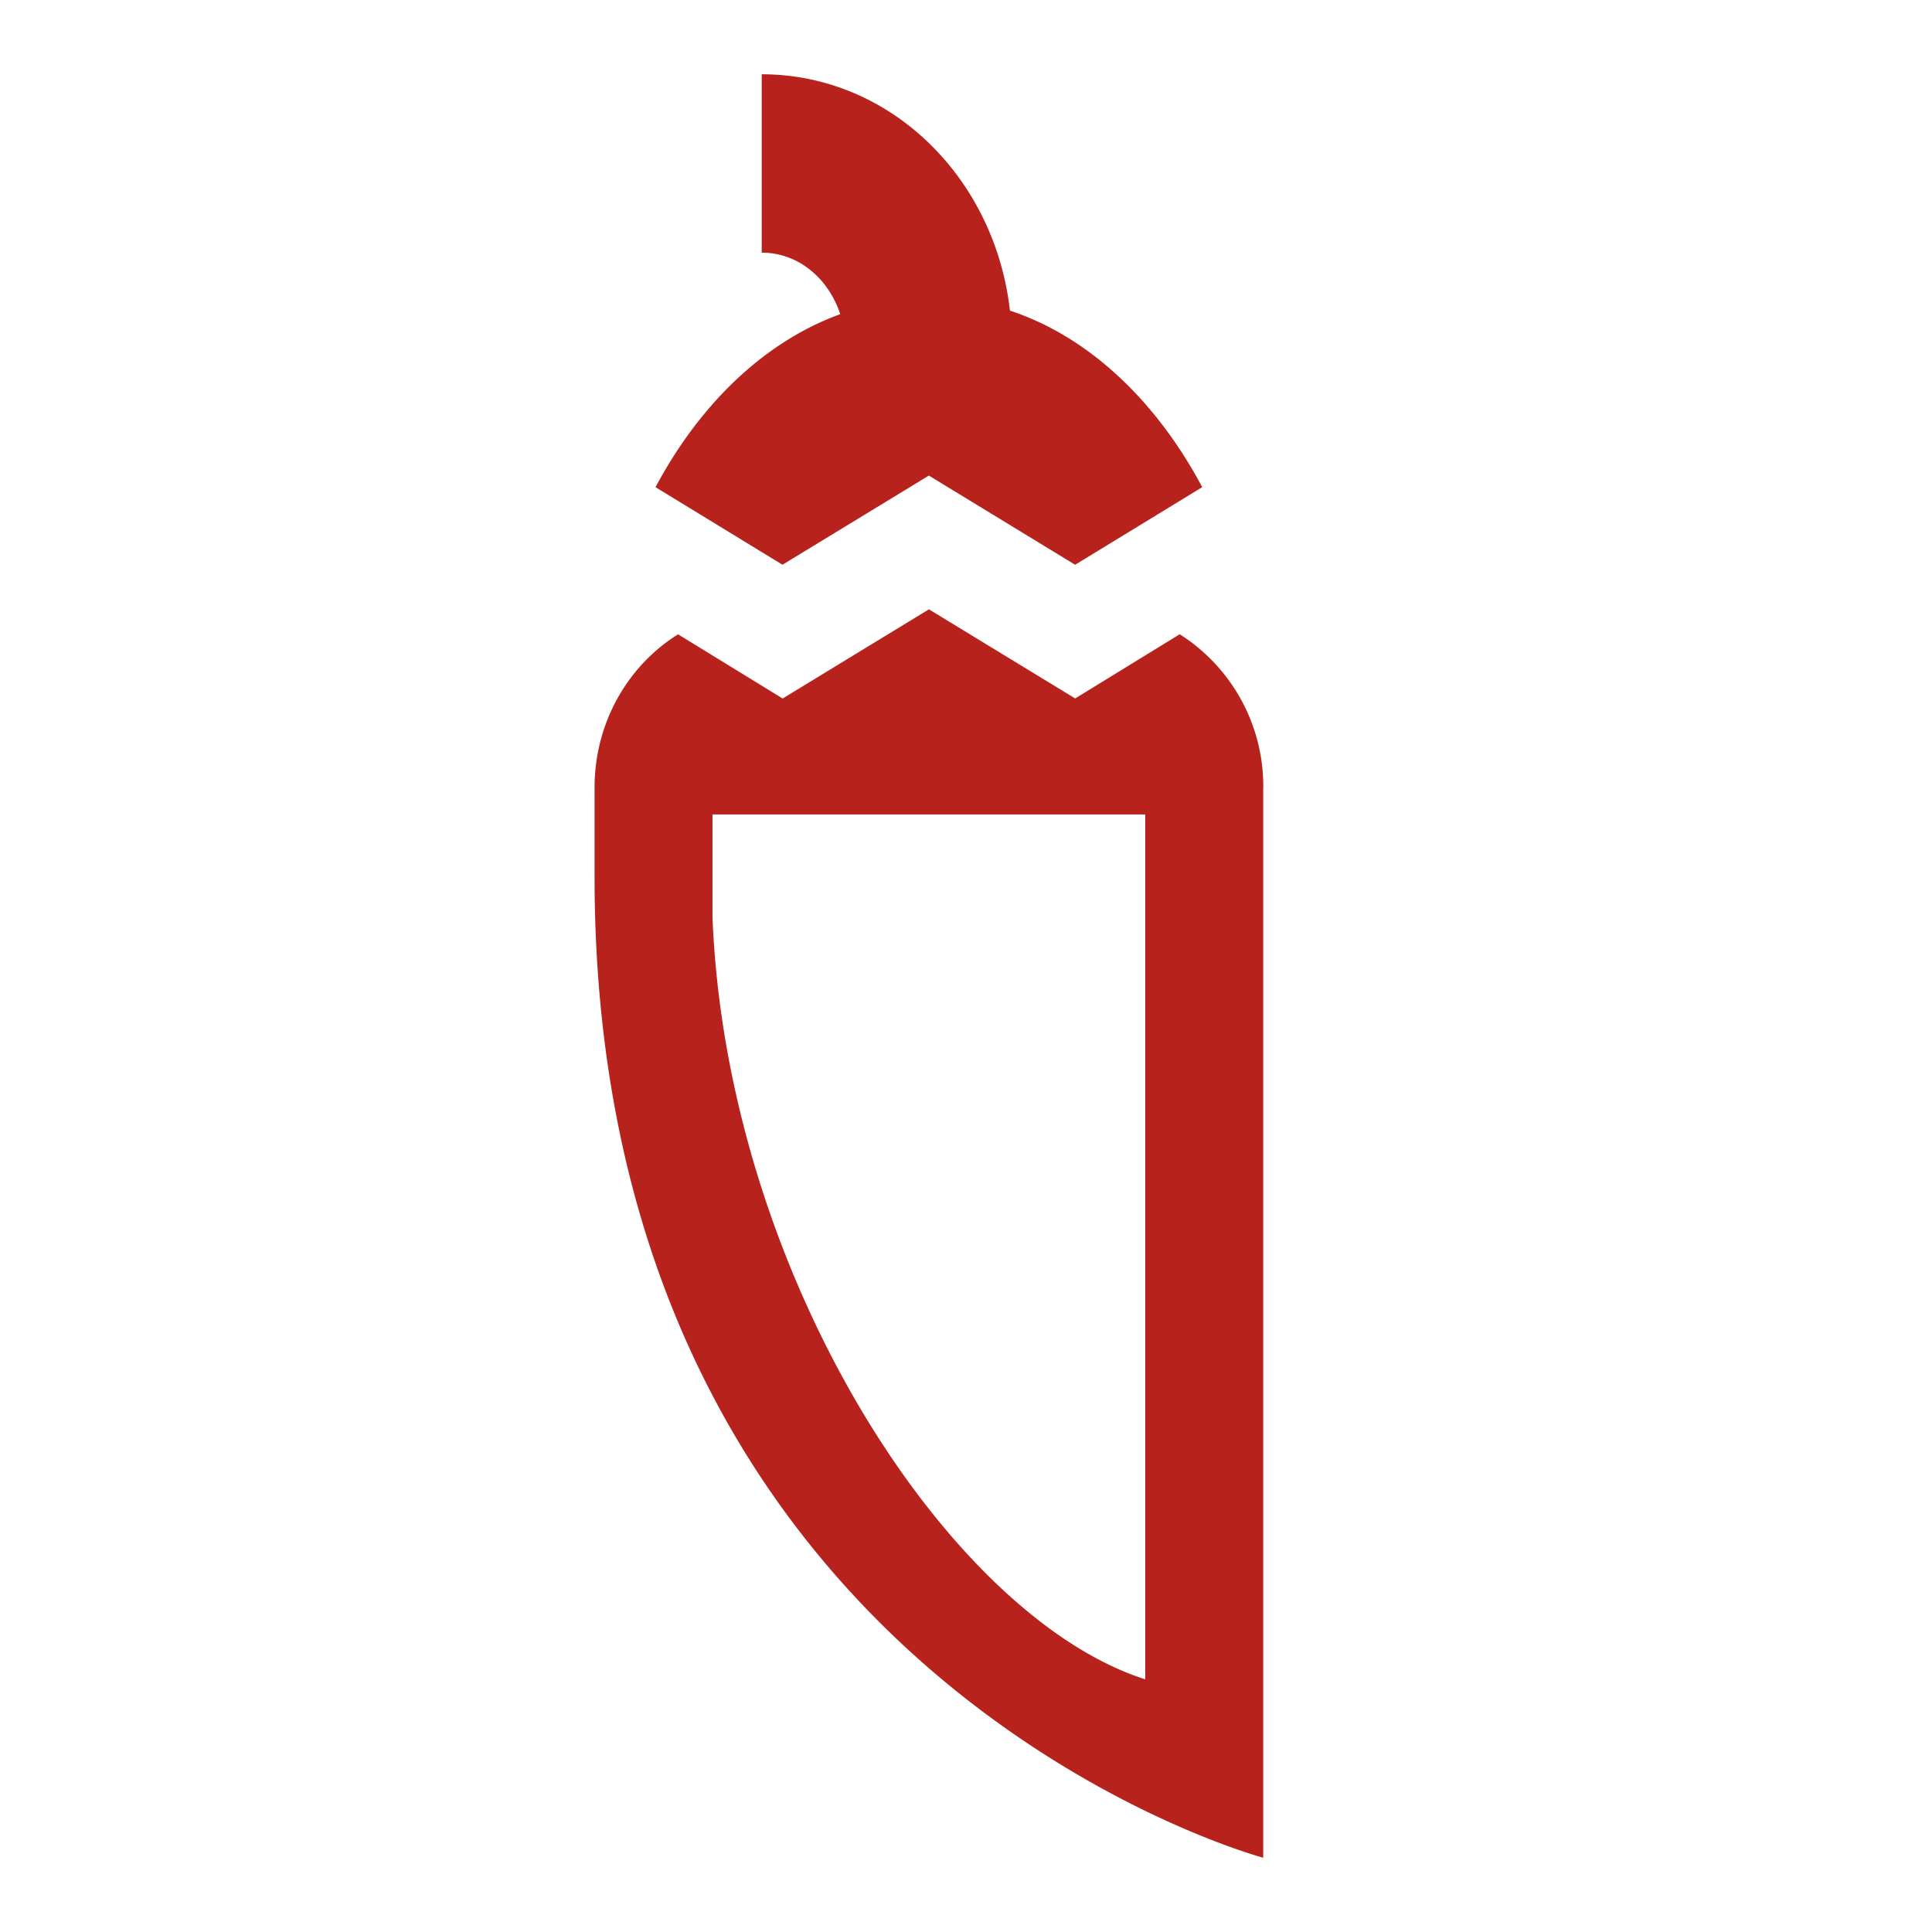 <svg xmlns="http://www.w3.org/2000/svg" width="31" height="31" fill="none" viewBox="0 0 31 31">
  <path fill="#B8221D" d="m12.556 9.062-2.038-1.245c.71-1.33 1.743-2.332 2.964-2.776-.188-.572-.67-.987-1.26-.987V1.192c2.065 0 3.742 1.66 3.983 3.792 1.26.415 2.347 1.445 3.085 2.833l-2.039 1.245-2.347-1.431-2.348 1.43Zm7.713 3.576v17.17S9.54 26.946 9.54 14.069v-1.43c0-1.045.536-1.96 1.34-2.461l1.678 1.03 2.347-1.431 2.347 1.43 1.677-1.03a2.888 2.888 0 0 1 1.341 2.461Zm-1.893 2.075v-1.645h-6.944v1.645c.228 5.737 3.787 11.223 6.944 12.233V14.713Z"/>
</svg>
